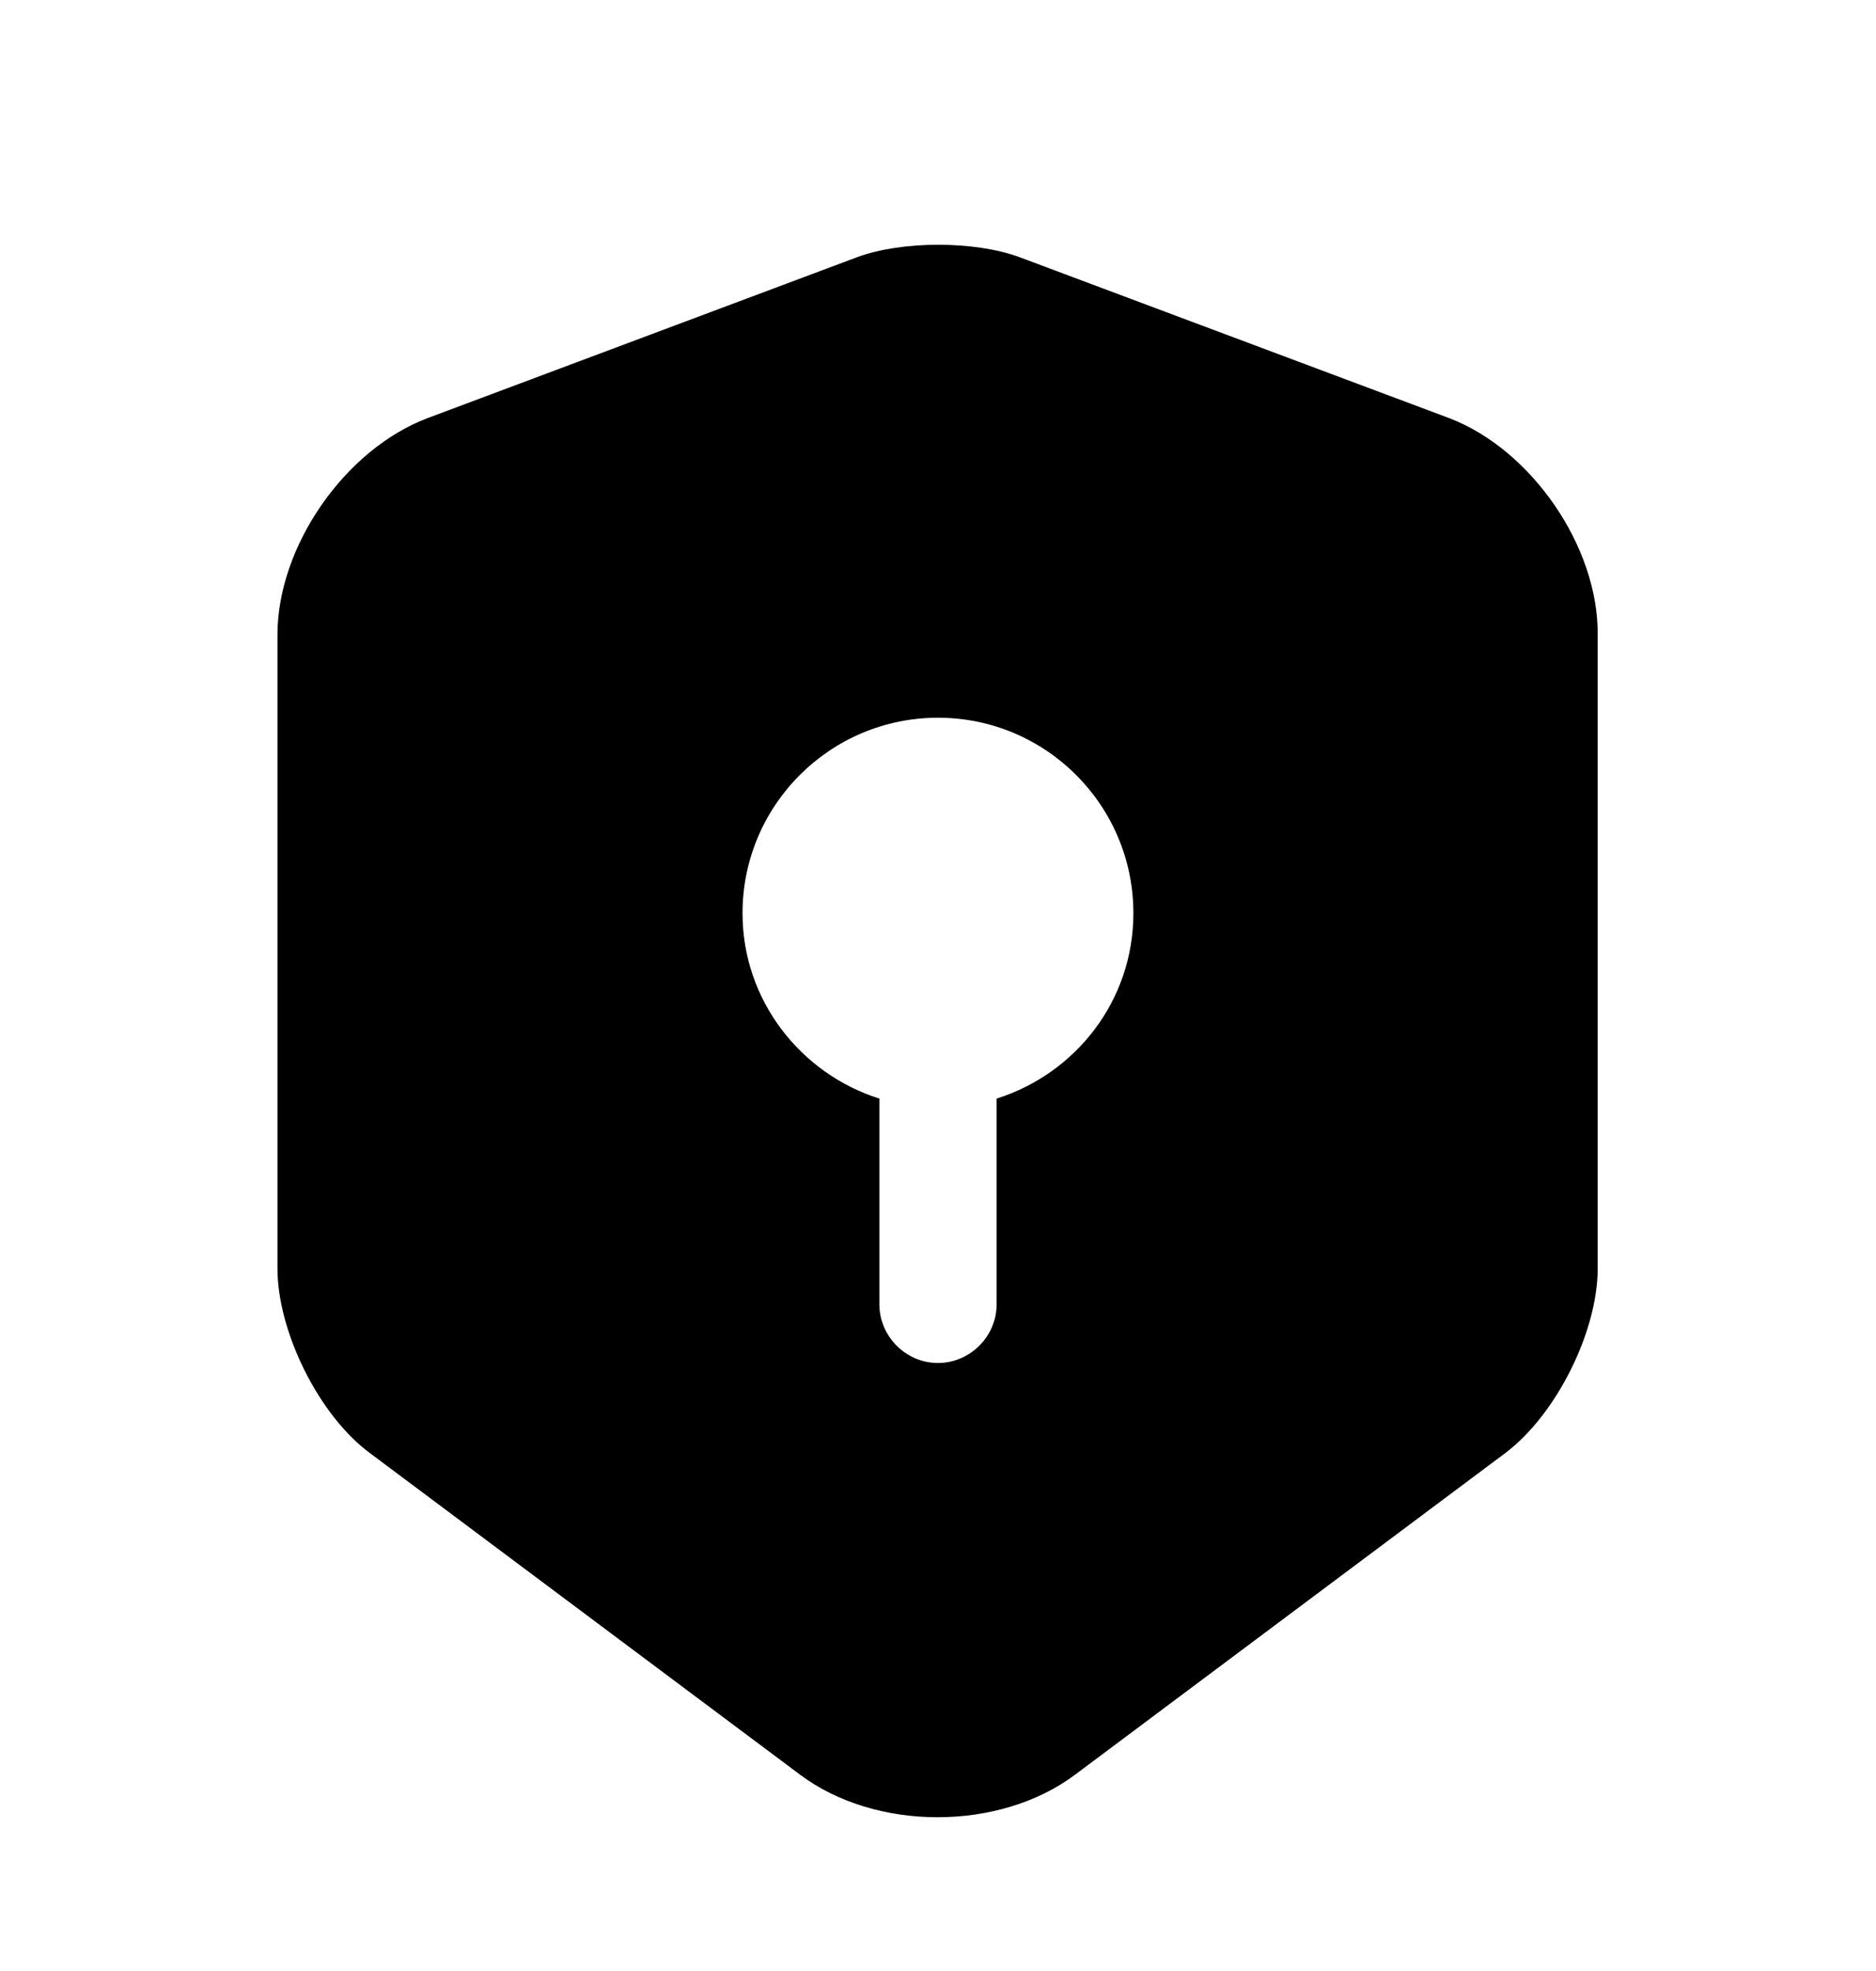 <svg width="20" height="21" viewBox="0 0 20 21" fill="none" xmlns="http://www.w3.org/2000/svg">
<path d="M15.45 4.455L10.866 2.739C10.391 2.564 9.616 2.564 9.141 2.739L4.558 4.455C3.675 4.789 2.958 5.822 2.958 6.764V13.514C2.958 14.189 3.4 15.08 3.941 15.48L8.525 18.905C9.333 19.514 10.658 19.514 11.466 18.905L16.05 15.48C16.591 15.072 17.033 14.189 17.033 13.514V6.764C17.041 5.822 16.325 4.789 15.45 4.455ZM10.625 11.705V13.897C10.625 14.239 10.341 14.522 10 14.522C9.658 14.522 9.375 14.239 9.375 13.897V11.705C8.533 11.439 7.916 10.655 7.916 9.73C7.916 8.58 8.85 7.647 10 7.647C11.15 7.647 12.083 8.58 12.083 9.73C12.083 10.664 11.466 11.439 10.625 11.705Z" fill="black"/>
</svg>
